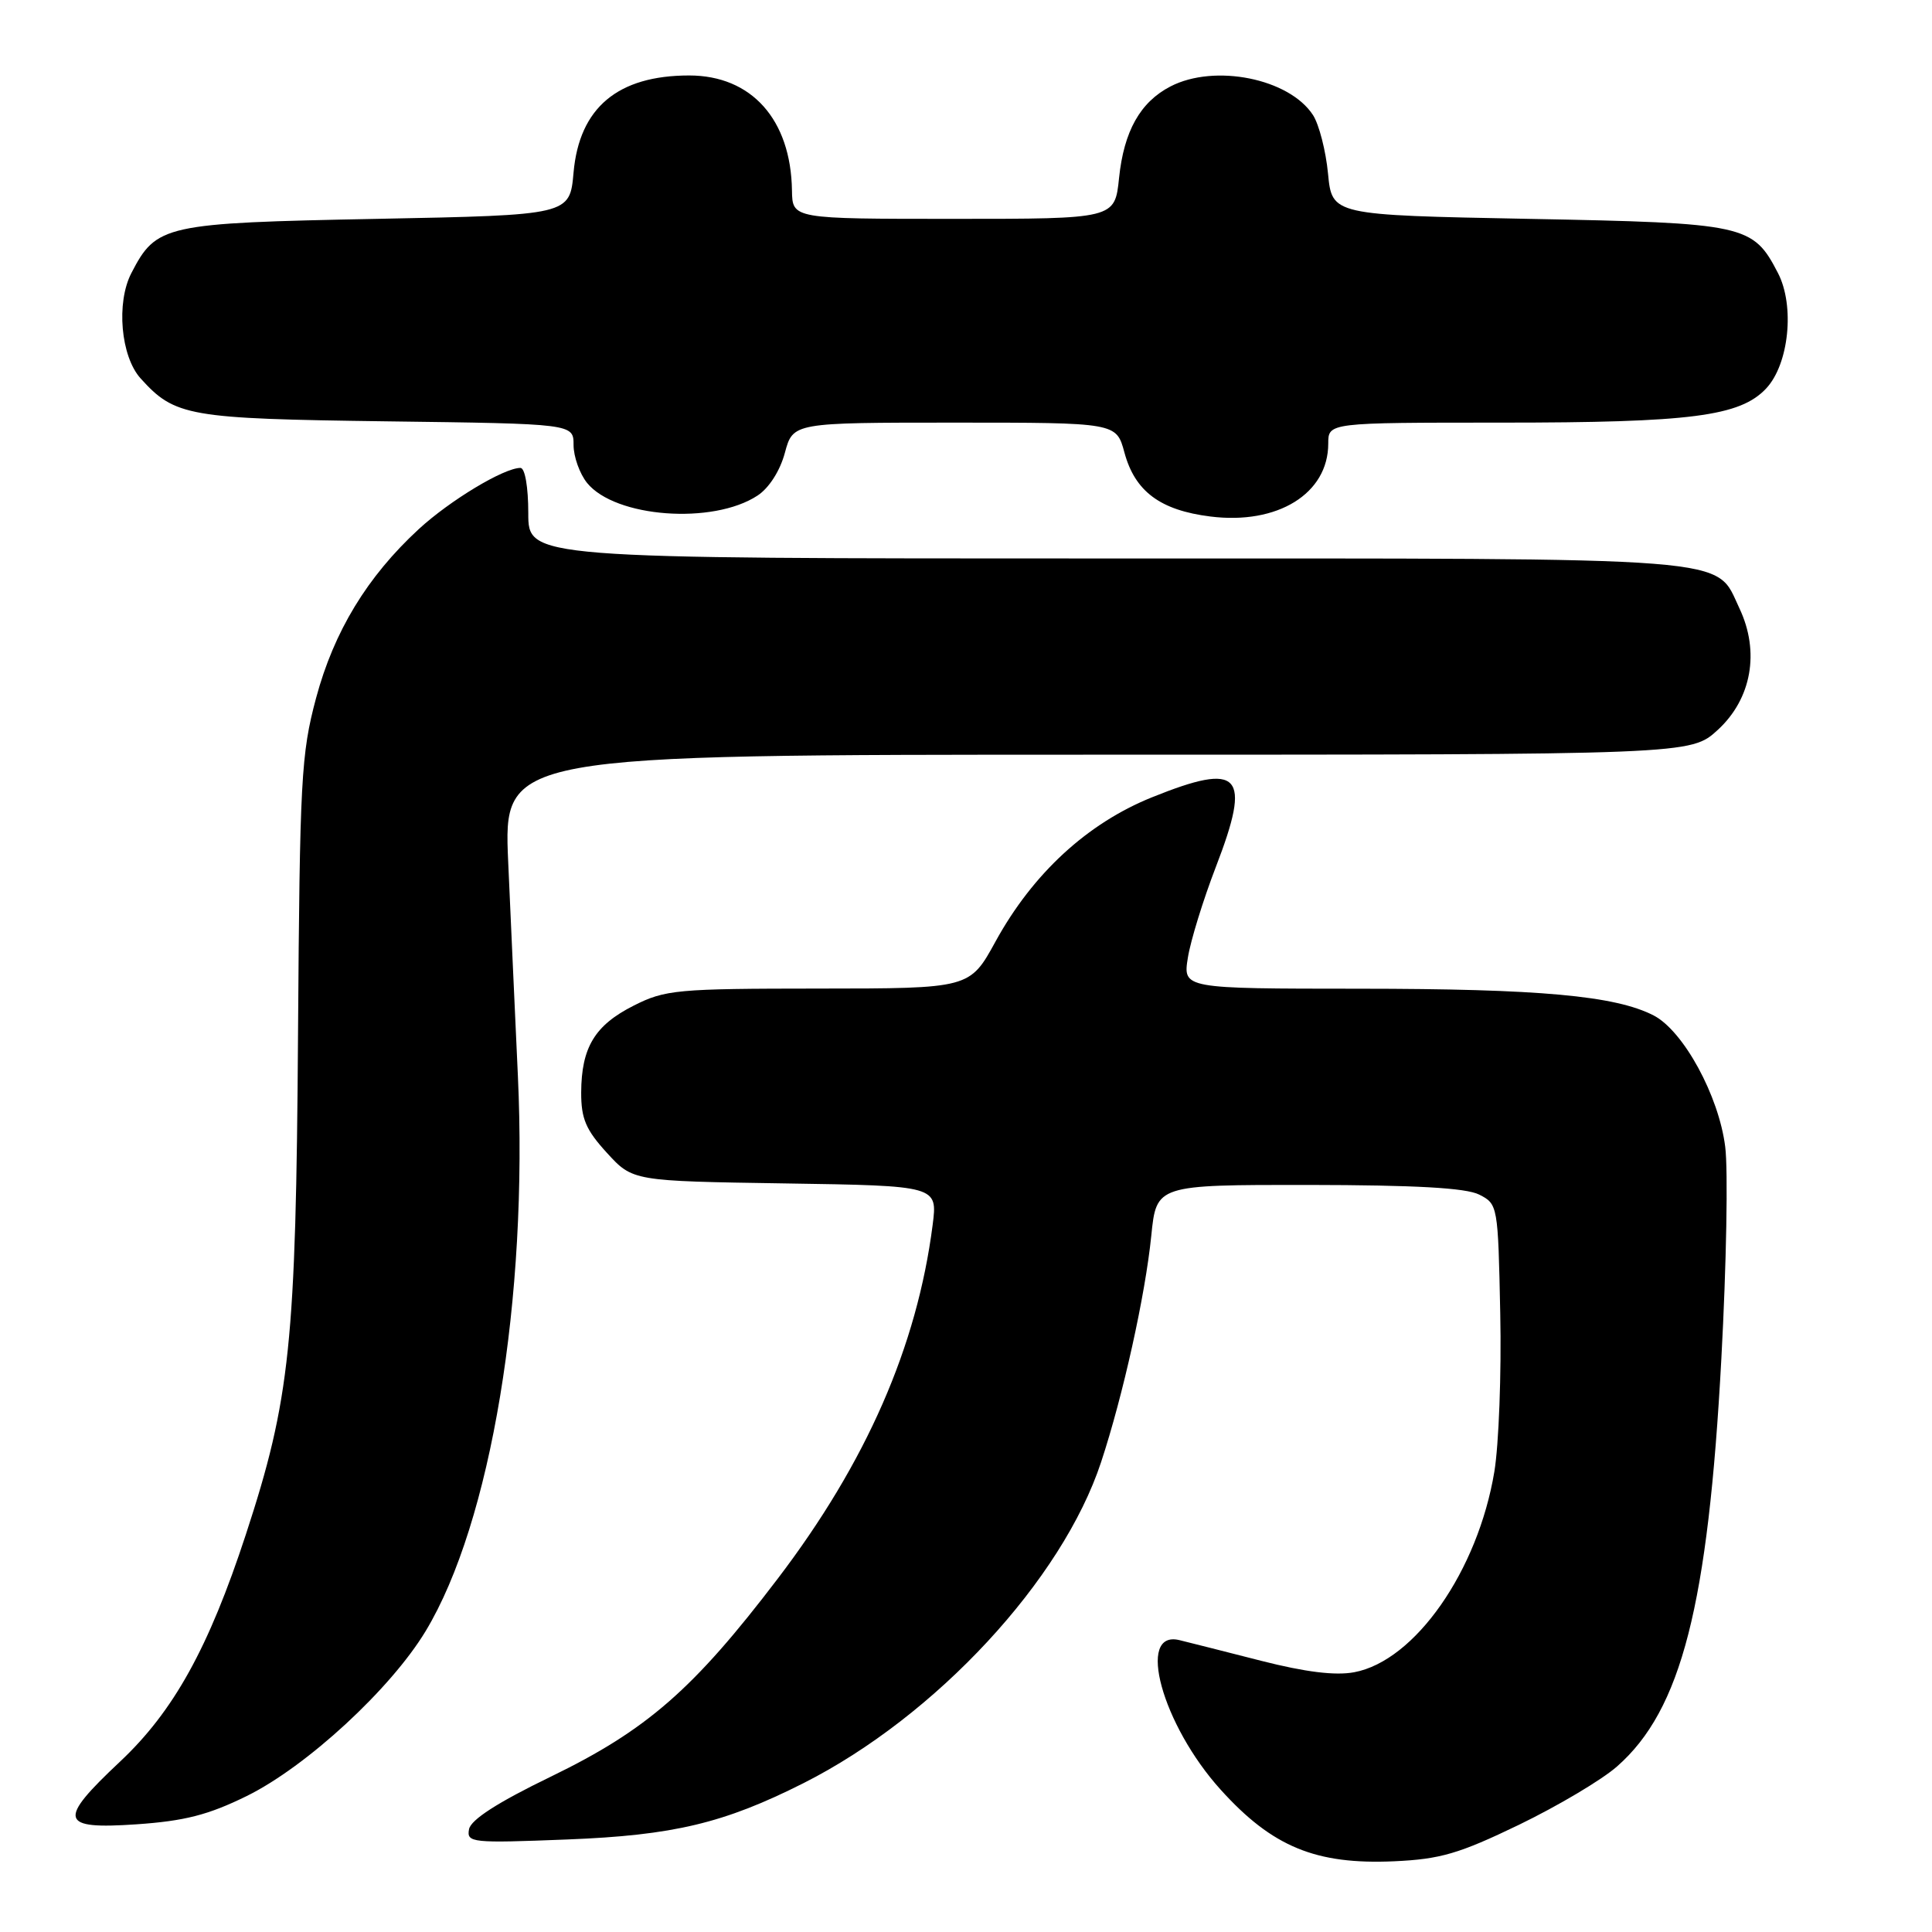 <?xml version="1.0" encoding="UTF-8" standalone="no"?>
<!DOCTYPE svg PUBLIC "-//W3C//DTD SVG 1.1//EN" "http://www.w3.org/Graphics/SVG/1.1/DTD/svg11.dtd" >
<svg xmlns="http://www.w3.org/2000/svg" xmlns:xlink="http://www.w3.org/1999/xlink" version="1.1" viewBox="0 0 256 256">
 <g >
 <path fill="currentColor"
d=" M 201.28 241.79 C 206.42 239.30 212.27 235.83 214.27 234.06 C 222.79 226.58 226.33 212.74 228.09 180.00 C 228.76 167.62 228.99 155.01 228.60 151.96 C 227.76 145.20 223.07 136.61 219.13 134.56 C 214.04 131.93 203.97 131.02 180.12 131.01 C 156.74 131.00 156.74 131.00 157.40 126.89 C 157.76 124.63 159.43 119.23 161.10 114.89 C 165.87 102.53 164.40 100.91 152.66 105.64 C 144.08 109.09 136.86 115.74 131.92 124.74 C 128.50 130.98 128.50 130.98 108.46 130.99 C 89.68 131.00 88.14 131.14 83.97 133.25 C 78.81 135.85 77.04 138.79 77.01 144.76 C 77.00 148.24 77.64 149.72 80.42 152.76 C 83.84 156.50 83.84 156.50 104.04 156.81 C 124.24 157.12 124.24 157.12 123.58 162.31 C 121.51 178.42 114.80 193.76 103.04 209.20 C 91.89 223.85 85.71 229.24 73.00 235.41 C 65.93 238.83 62.39 241.12 62.15 242.38 C 61.82 244.17 62.47 244.24 75.15 243.74 C 89.25 243.19 95.93 241.59 106.48 236.27 C 124.00 227.42 140.76 209.34 145.90 193.74 C 148.82 184.89 151.75 171.65 152.55 163.75 C 153.23 157.00 153.23 157.00 173.37 157.01 C 187.57 157.03 194.24 157.40 196.00 158.29 C 198.47 159.54 198.50 159.72 198.79 174.03 C 198.96 181.99 198.60 191.43 198.01 195.00 C 195.83 208.14 187.50 220.07 179.44 221.58 C 176.94 222.05 172.98 221.56 167.13 220.07 C 162.38 218.86 157.51 217.62 156.30 217.33 C 150.50 215.90 153.98 228.55 161.75 237.15 C 168.59 244.72 174.34 247.09 184.72 246.63 C 190.86 246.35 193.32 245.63 201.28 241.79 Z  M 32.70 237.98 C 40.63 234.07 51.76 223.81 56.40 216.13 C 65.05 201.81 69.99 172.00 68.62 142.50 C 68.26 134.80 67.69 122.09 67.34 114.25 C 66.71 100.00 66.71 100.00 145.37 100.00 C 224.03 100.00 224.03 100.00 227.61 96.72 C 232.10 92.60 233.21 86.36 230.48 80.60 C 227.19 73.67 231.40 74.00 146.55 74.00 C 70.00 74.00 70.00 74.00 70.00 68.00 C 70.00 64.51 69.56 62.00 68.96 62.00 C 66.77 62.00 59.62 66.31 55.49 70.11 C 48.66 76.41 44.26 83.64 41.88 92.50 C 39.90 99.90 39.72 103.25 39.49 137.00 C 39.22 178.03 38.45 185.39 32.58 203.32 C 27.65 218.37 23.00 226.76 15.91 233.42 C 7.57 241.25 7.88 242.43 18.10 241.73 C 24.46 241.29 27.60 240.49 32.70 237.98 Z  M 100.37 65.67 C 101.89 64.68 103.36 62.39 104.00 60.00 C 105.08 56.00 105.08 56.00 126.50 56.00 C 147.92 56.00 147.92 56.00 148.99 59.95 C 150.38 65.11 153.73 67.61 160.38 68.44 C 169.29 69.56 176.00 65.41 176.00 58.78 C 176.00 56.00 176.00 56.00 198.95 56.00 C 224.06 56.00 230.56 55.16 234.02 51.48 C 237.05 48.26 237.84 40.52 235.59 36.18 C 232.27 29.76 231.31 29.55 202.55 29.00 C 176.50 28.50 176.50 28.50 175.97 23.00 C 175.68 19.98 174.78 16.49 173.98 15.25 C 170.84 10.41 160.96 8.42 155.10 11.45 C 151.09 13.52 148.92 17.38 148.28 23.59 C 147.72 29.00 147.72 29.00 126.36 29.00 C 105.00 29.00 105.00 29.00 104.94 25.25 C 104.80 15.84 99.58 10.00 91.32 10.00 C 81.86 10.00 76.77 14.27 76.00 22.85 C 75.50 28.50 75.50 28.50 49.95 29.00 C 21.74 29.55 20.72 29.78 17.41 36.18 C 15.37 40.11 16.00 47.23 18.63 50.14 C 23.18 55.18 24.93 55.48 51.25 55.83 C 76.00 56.15 76.00 56.15 76.00 58.97 C 76.00 60.51 76.81 62.77 77.79 63.99 C 81.51 68.58 94.46 69.55 100.37 65.67 Z "/>
</g>
</svg>